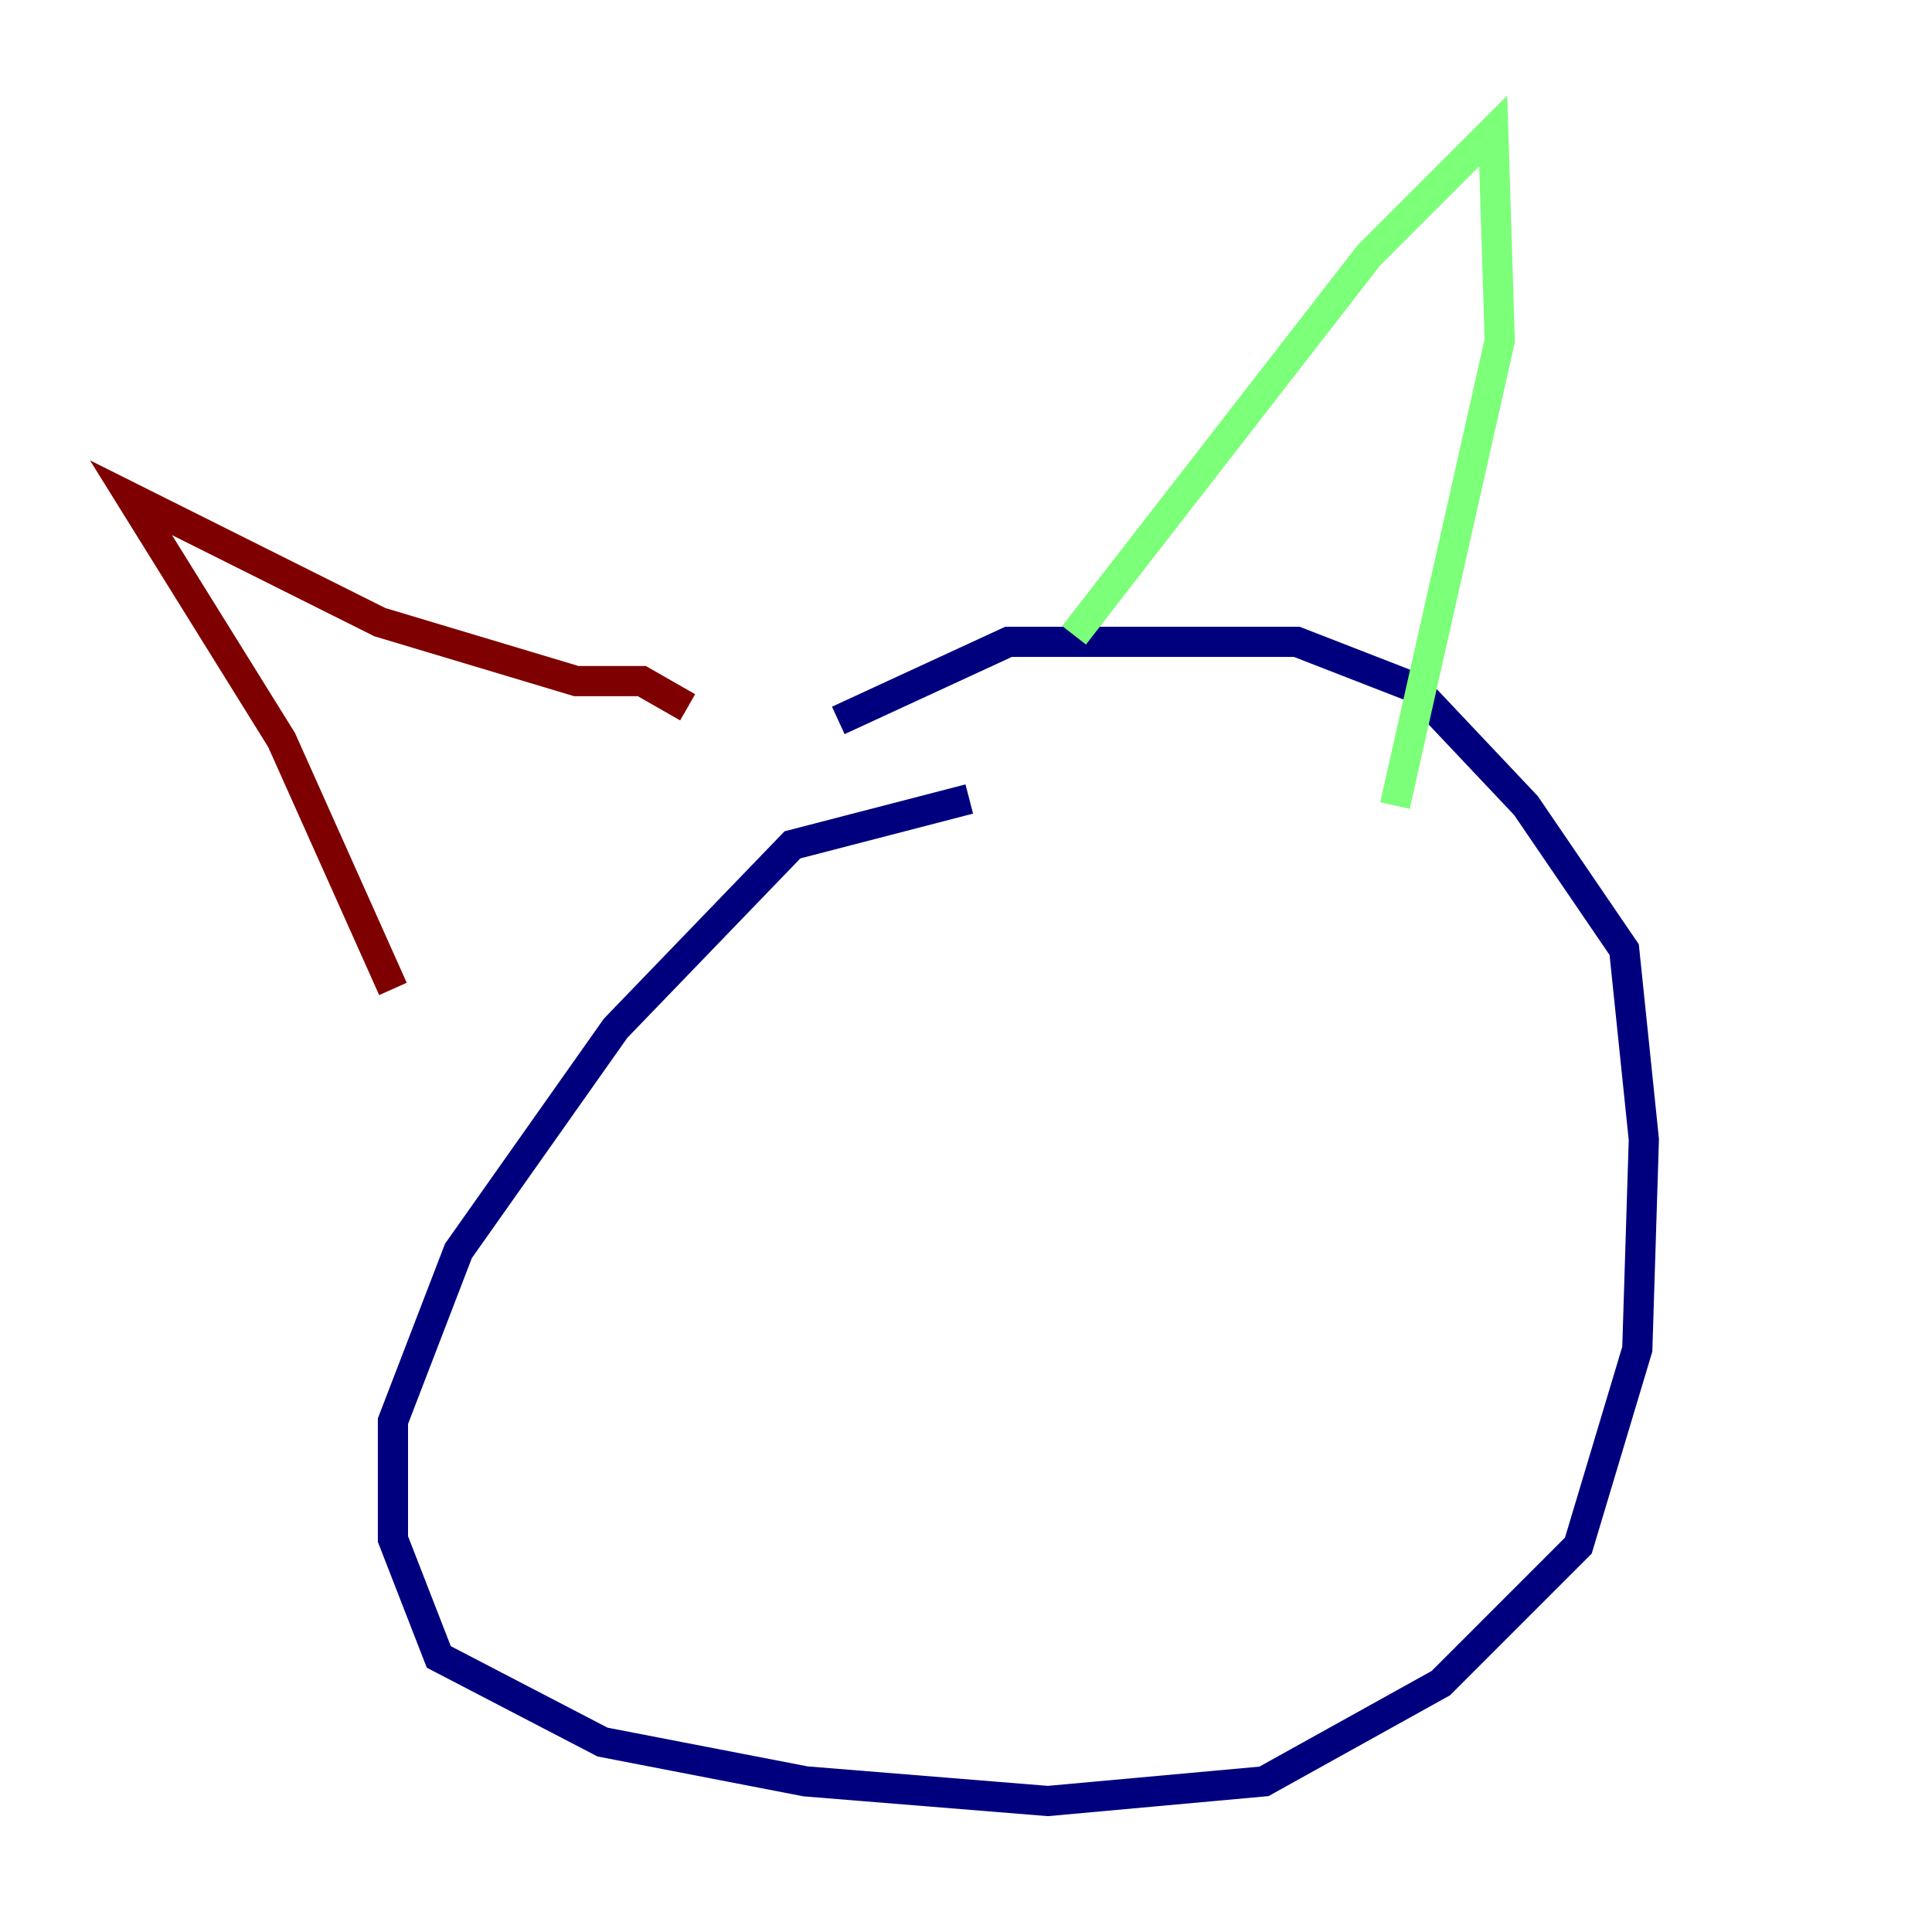 <?xml version="1.0" encoding="utf-8" ?>
<svg baseProfile="tiny" height="128" version="1.2" viewBox="0,0,128,128" width="128" xmlns="http://www.w3.org/2000/svg" xmlns:ev="http://www.w3.org/2001/xml-events" xmlns:xlink="http://www.w3.org/1999/xlink"><defs /><polyline fill="none" points="64.217,52.936 52.502,55.973 40.786,68.122 30.373,82.875 26.034,94.156 26.034,101.966 29.071,109.776 39.919,115.417 53.37,118.02 69.424,119.322 83.742,118.02 95.458,111.512 104.57,102.4 108.475,89.383 108.909,75.498 107.607,62.915 101.098,53.37 93.722,45.559 85.912,42.522 66.82,42.522 55.539,47.729" stroke="#00007f" stroke-width="2" /><polyline fill="none" points="71.159,42.088 90.685,16.922 98.929,8.678 99.363,22.563 92.42,53.37" stroke="#7cff79" stroke-width="2" /><polyline fill="none" points="45.559,46.861 42.522,45.125 38.183,45.125 25.166,41.22 8.678,32.976 18.658,49.031 26.034,65.519" stroke="#7f0000" stroke-width="2" /></svg>